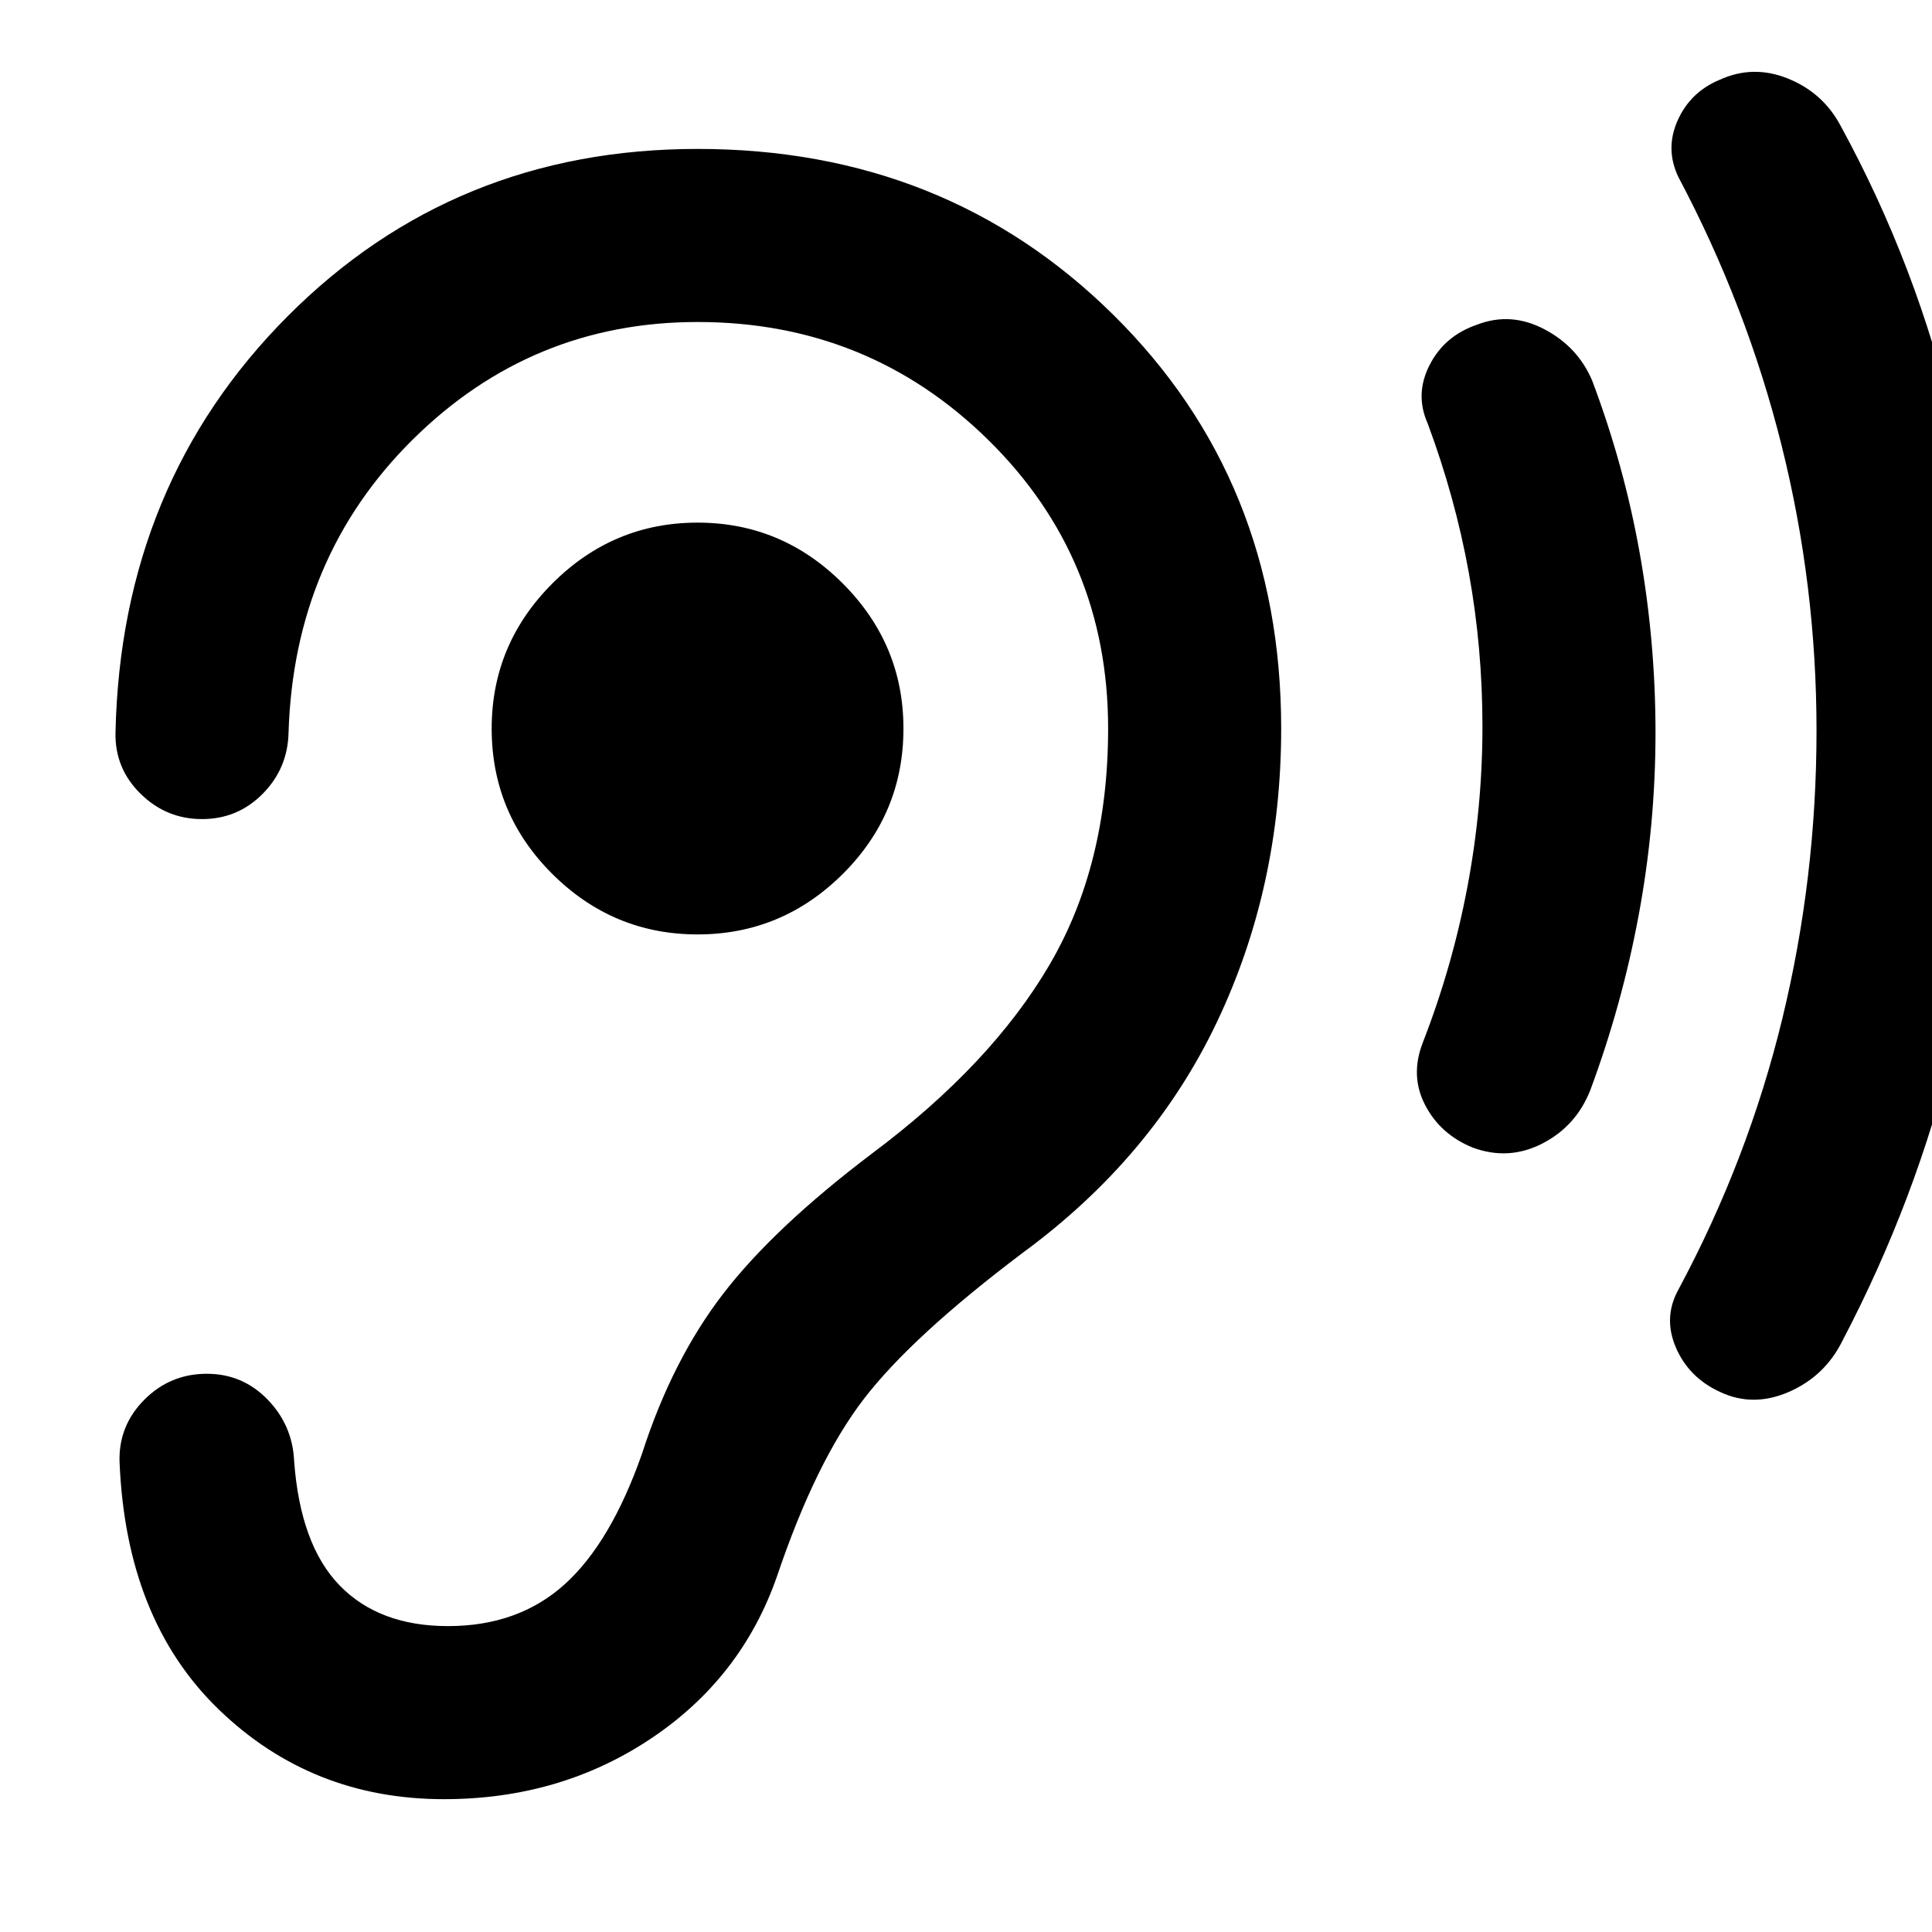 <svg xmlns="http://www.w3.org/2000/svg" height="24" viewBox="0 -960 960 960" width="24"><path d="M346.62-495.69q41.92 0 72.11-30 30.19-30 30.19-72.31 0-41.92-30.19-72.11-30.19-30.2-72.11-30.2-41.93 0-72.12 30.2-30.19 30.19-30.19 72.11 0 42.31 30.19 72.31t72.12 30Zm385.38 106q-16.15-6.46-23.81-21.12-7.65-14.65-1.19-31.19 14.62-37.54 22.12-77.19 7.5-39.66 7.5-79.81 0-39.15-6.81-76.62-6.81-37.46-20.42-74-6.47-14.53 1-29.07 7.46-14.54 23.61-20 16.77-6.46 33.42 2.31 16.66 8.77 23.73 25.53 15.85 42 23.66 85.93 7.8 43.92 7.8 88.92 0 45.62-8.3 90.42-8.31 44.81-24.16 87.43-7.07 17.76-23.73 26.34-16.65 8.58-34.42 2.12Zm122.77 121.38q-15.54-7.08-22-22.04-6.46-14.96 1.23-28.88 34.62-64.54 51.62-134.58t17-143.19q0-72.15-17.31-141.5T834-872q-6.69-13.92-.42-28.08 6.27-14.15 20.81-20.23 16.76-7.69 34.15-.61 17.38 7.07 26.07 23.46 38 69.61 56 146.61 18 77 18 156.62 0 79.61-18.11 154.85-18.12 75.23-55.12 145.84-8.69 17.39-26.46 25.15-17.77 7.77-34.15.08ZM146.15-234q-.77-17.77-13.19-30.58-12.42-12.8-30.19-12.8-18.15 0-30.96 12.8Q59-251.77 59.39-234q3.07 78.69 49.23 123.35Q154.77-66 220.62-66q57.76 0 102.84-30.12 45.08-30.11 62.69-80.8 19.23-56.93 43.16-88.04 23.92-31.12 79.15-72.73 64.23-47.23 96.19-114.39 31.96-67.15 31.96-145.92 0-123.15-83.42-205.58Q469.77-886 346.62-886q-120.85 0-203.7 83.15Q60.08-719.69 57.39-596q-.39 17.77 12.42 30.38Q82.62-553 100.38-553q17.77 0 30.2-12.62Q143-578.23 143.38-596q2.7-87.15 61.7-145.58 59-58.42 141.54-58.42 84.84 0 144.42 58.58 59.58 58.57 59.58 143.42 0 67.54-29 117.19-29 49.66-88.39 94.04-48.69 36.85-73.96 69.73-25.27 32.89-40.19 79.19-15.54 44.39-38.54 65.12-23 20.73-57.92 20.73-34.16 0-53.77-20.11-19.62-20.12-22.7-61.89Z"/></svg>